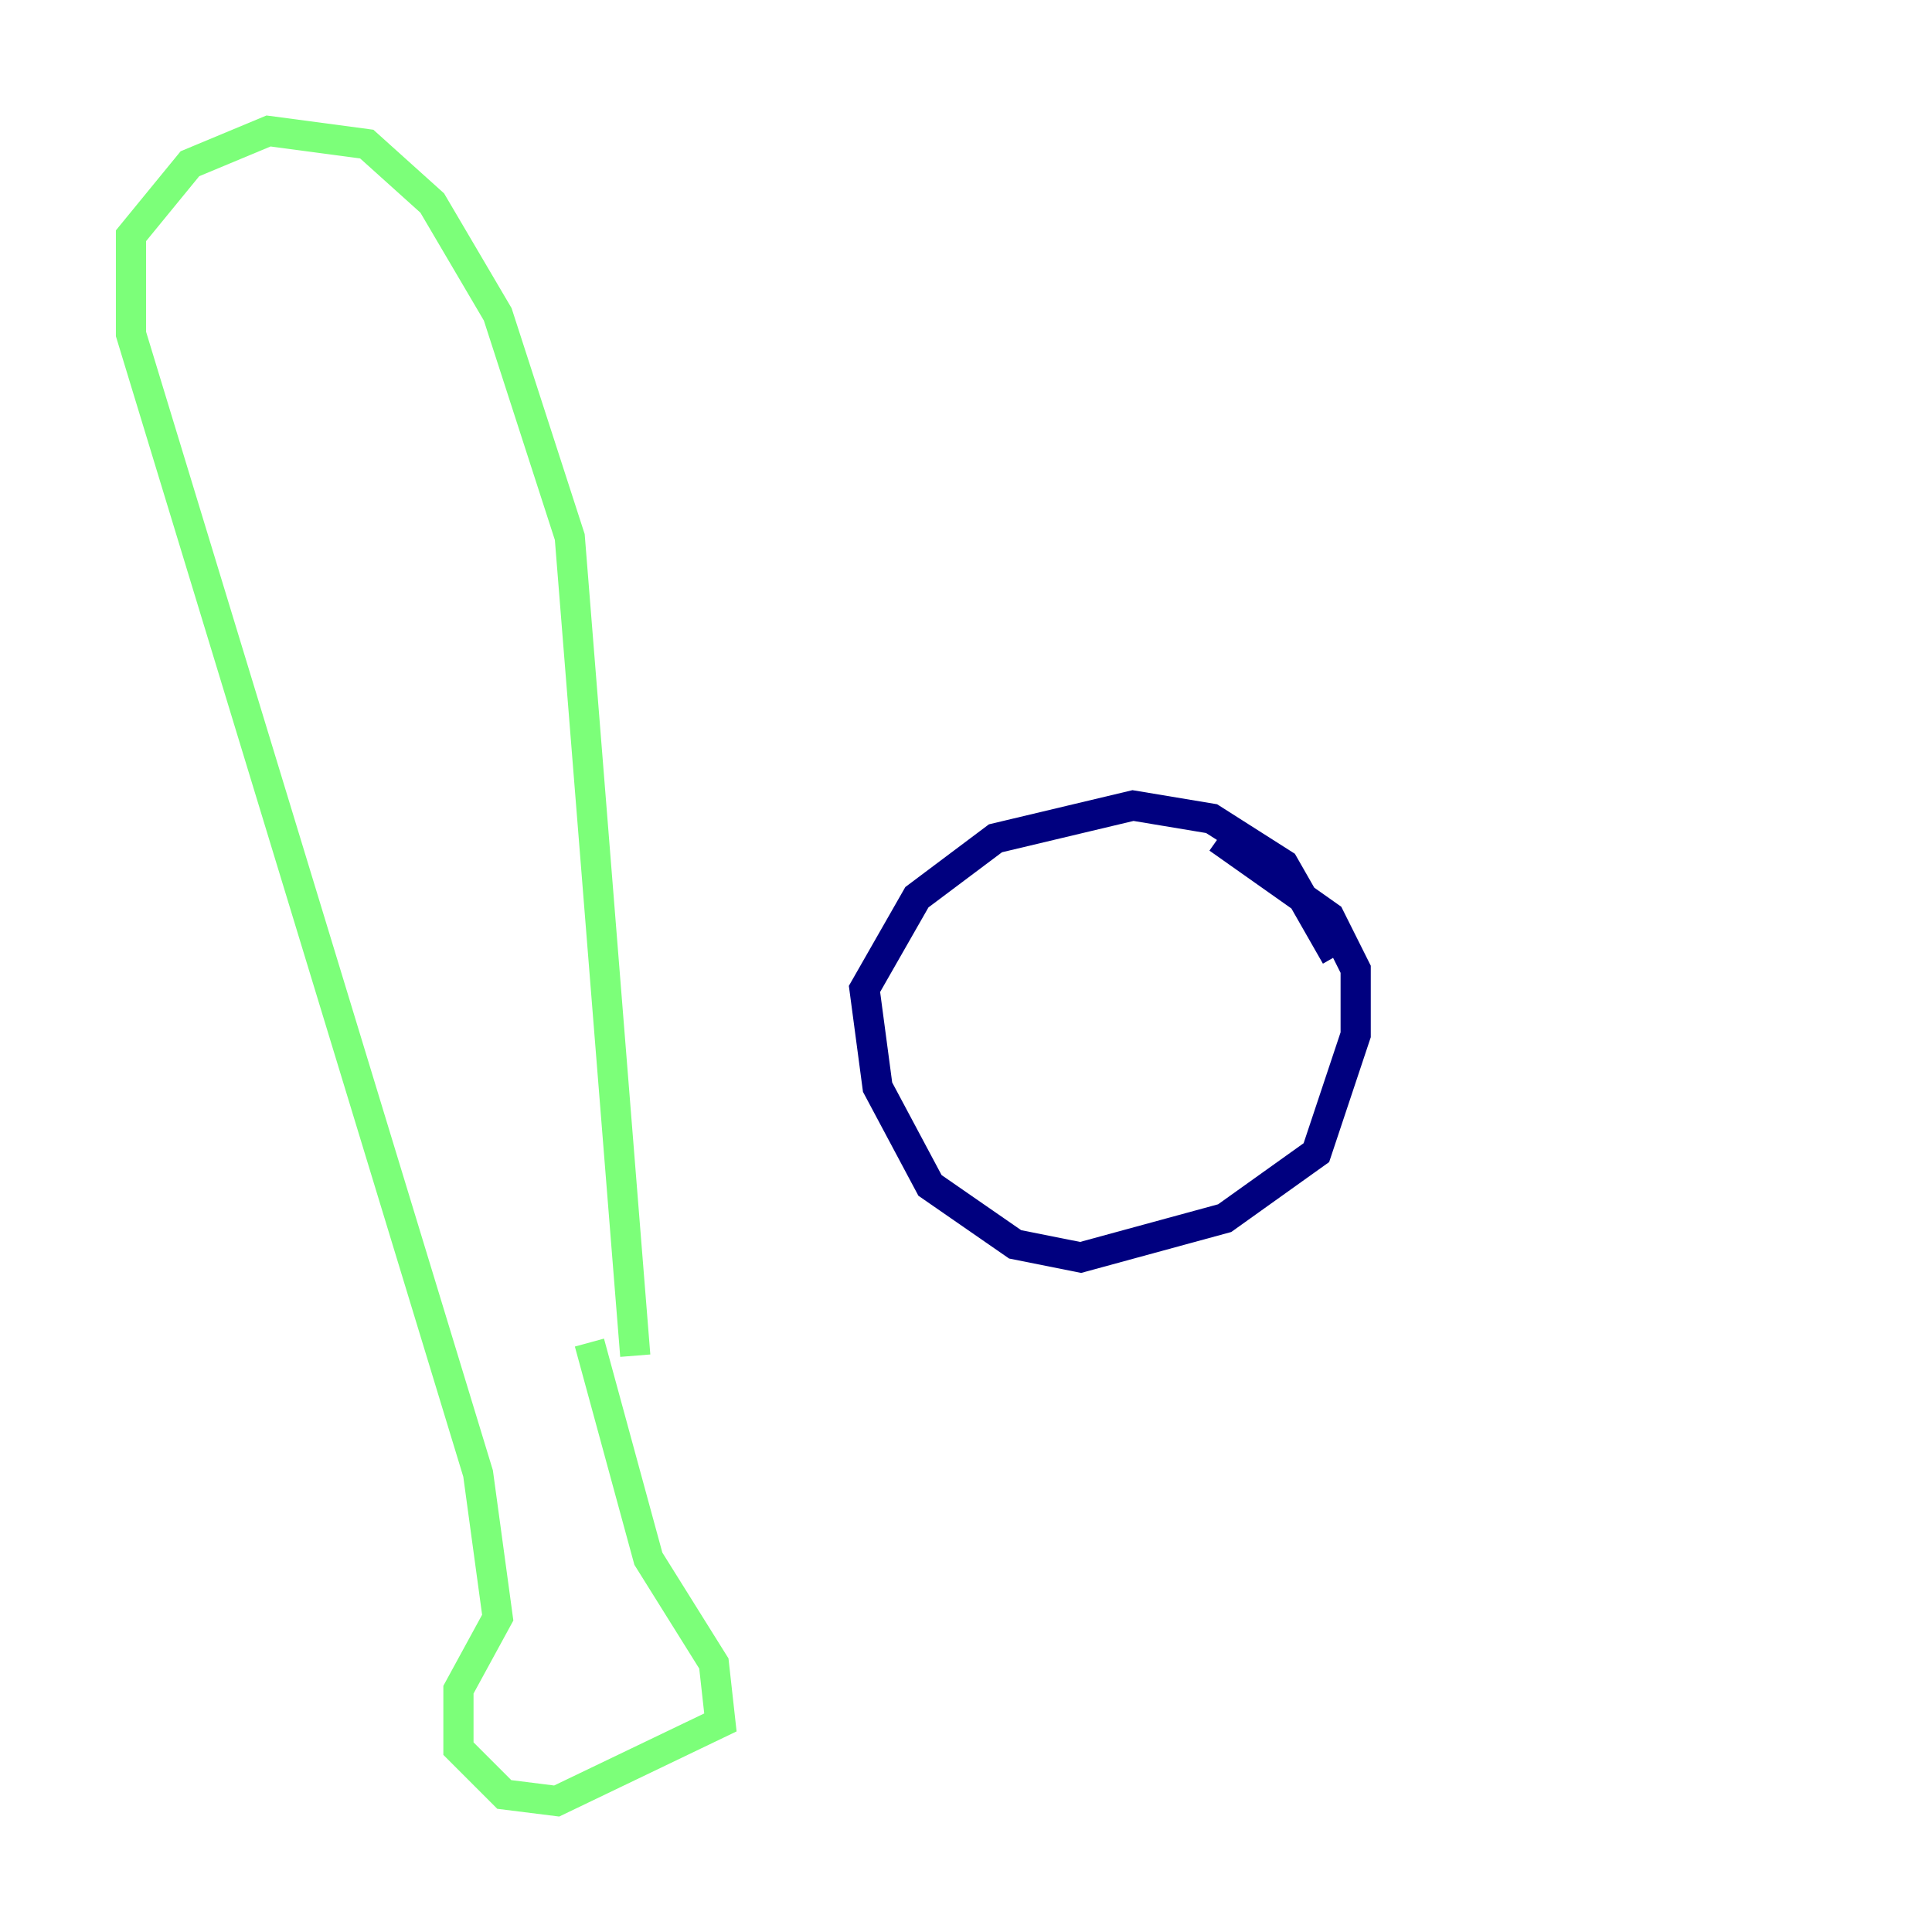 <?xml version="1.0" encoding="utf-8" ?>
<svg baseProfile="tiny" height="128" version="1.2" viewBox="0,0,128,128" width="128" xmlns="http://www.w3.org/2000/svg" xmlns:ev="http://www.w3.org/2001/xml-events" xmlns:xlink="http://www.w3.org/1999/xlink"><defs /><polyline fill="none" points="88.515,63.349 85.044,57.275 80.271,54.237 75.064,53.37 65.953,55.539 60.746,59.444 57.275,65.519 58.142,72.027 61.614,78.536 67.254,82.441 71.593,83.308 81.139,80.705 87.214,76.366 89.817,68.556 89.817,64.217 88.081,60.746 80.705,55.539" stroke="#00007f" stroke-width="2" /><polyline fill="none" points="42.088,89.817 37.749,35.58 32.976,20.827 28.637,13.451 24.298,9.546 17.79,8.678 12.583,10.848 8.678,15.62 8.678,22.129 31.675,97.627 32.976,107.173 30.373,111.946 30.373,115.851 33.41,118.888 36.881,119.322 47.729,114.115 47.295,110.21 42.956,103.268 39.051,88.949" stroke="#7cff79" stroke-width="2" /><polyline fill="none" points="40.786,98.495 40.786,98.495" stroke="#7f0000" stroke-width="2" /></svg>
